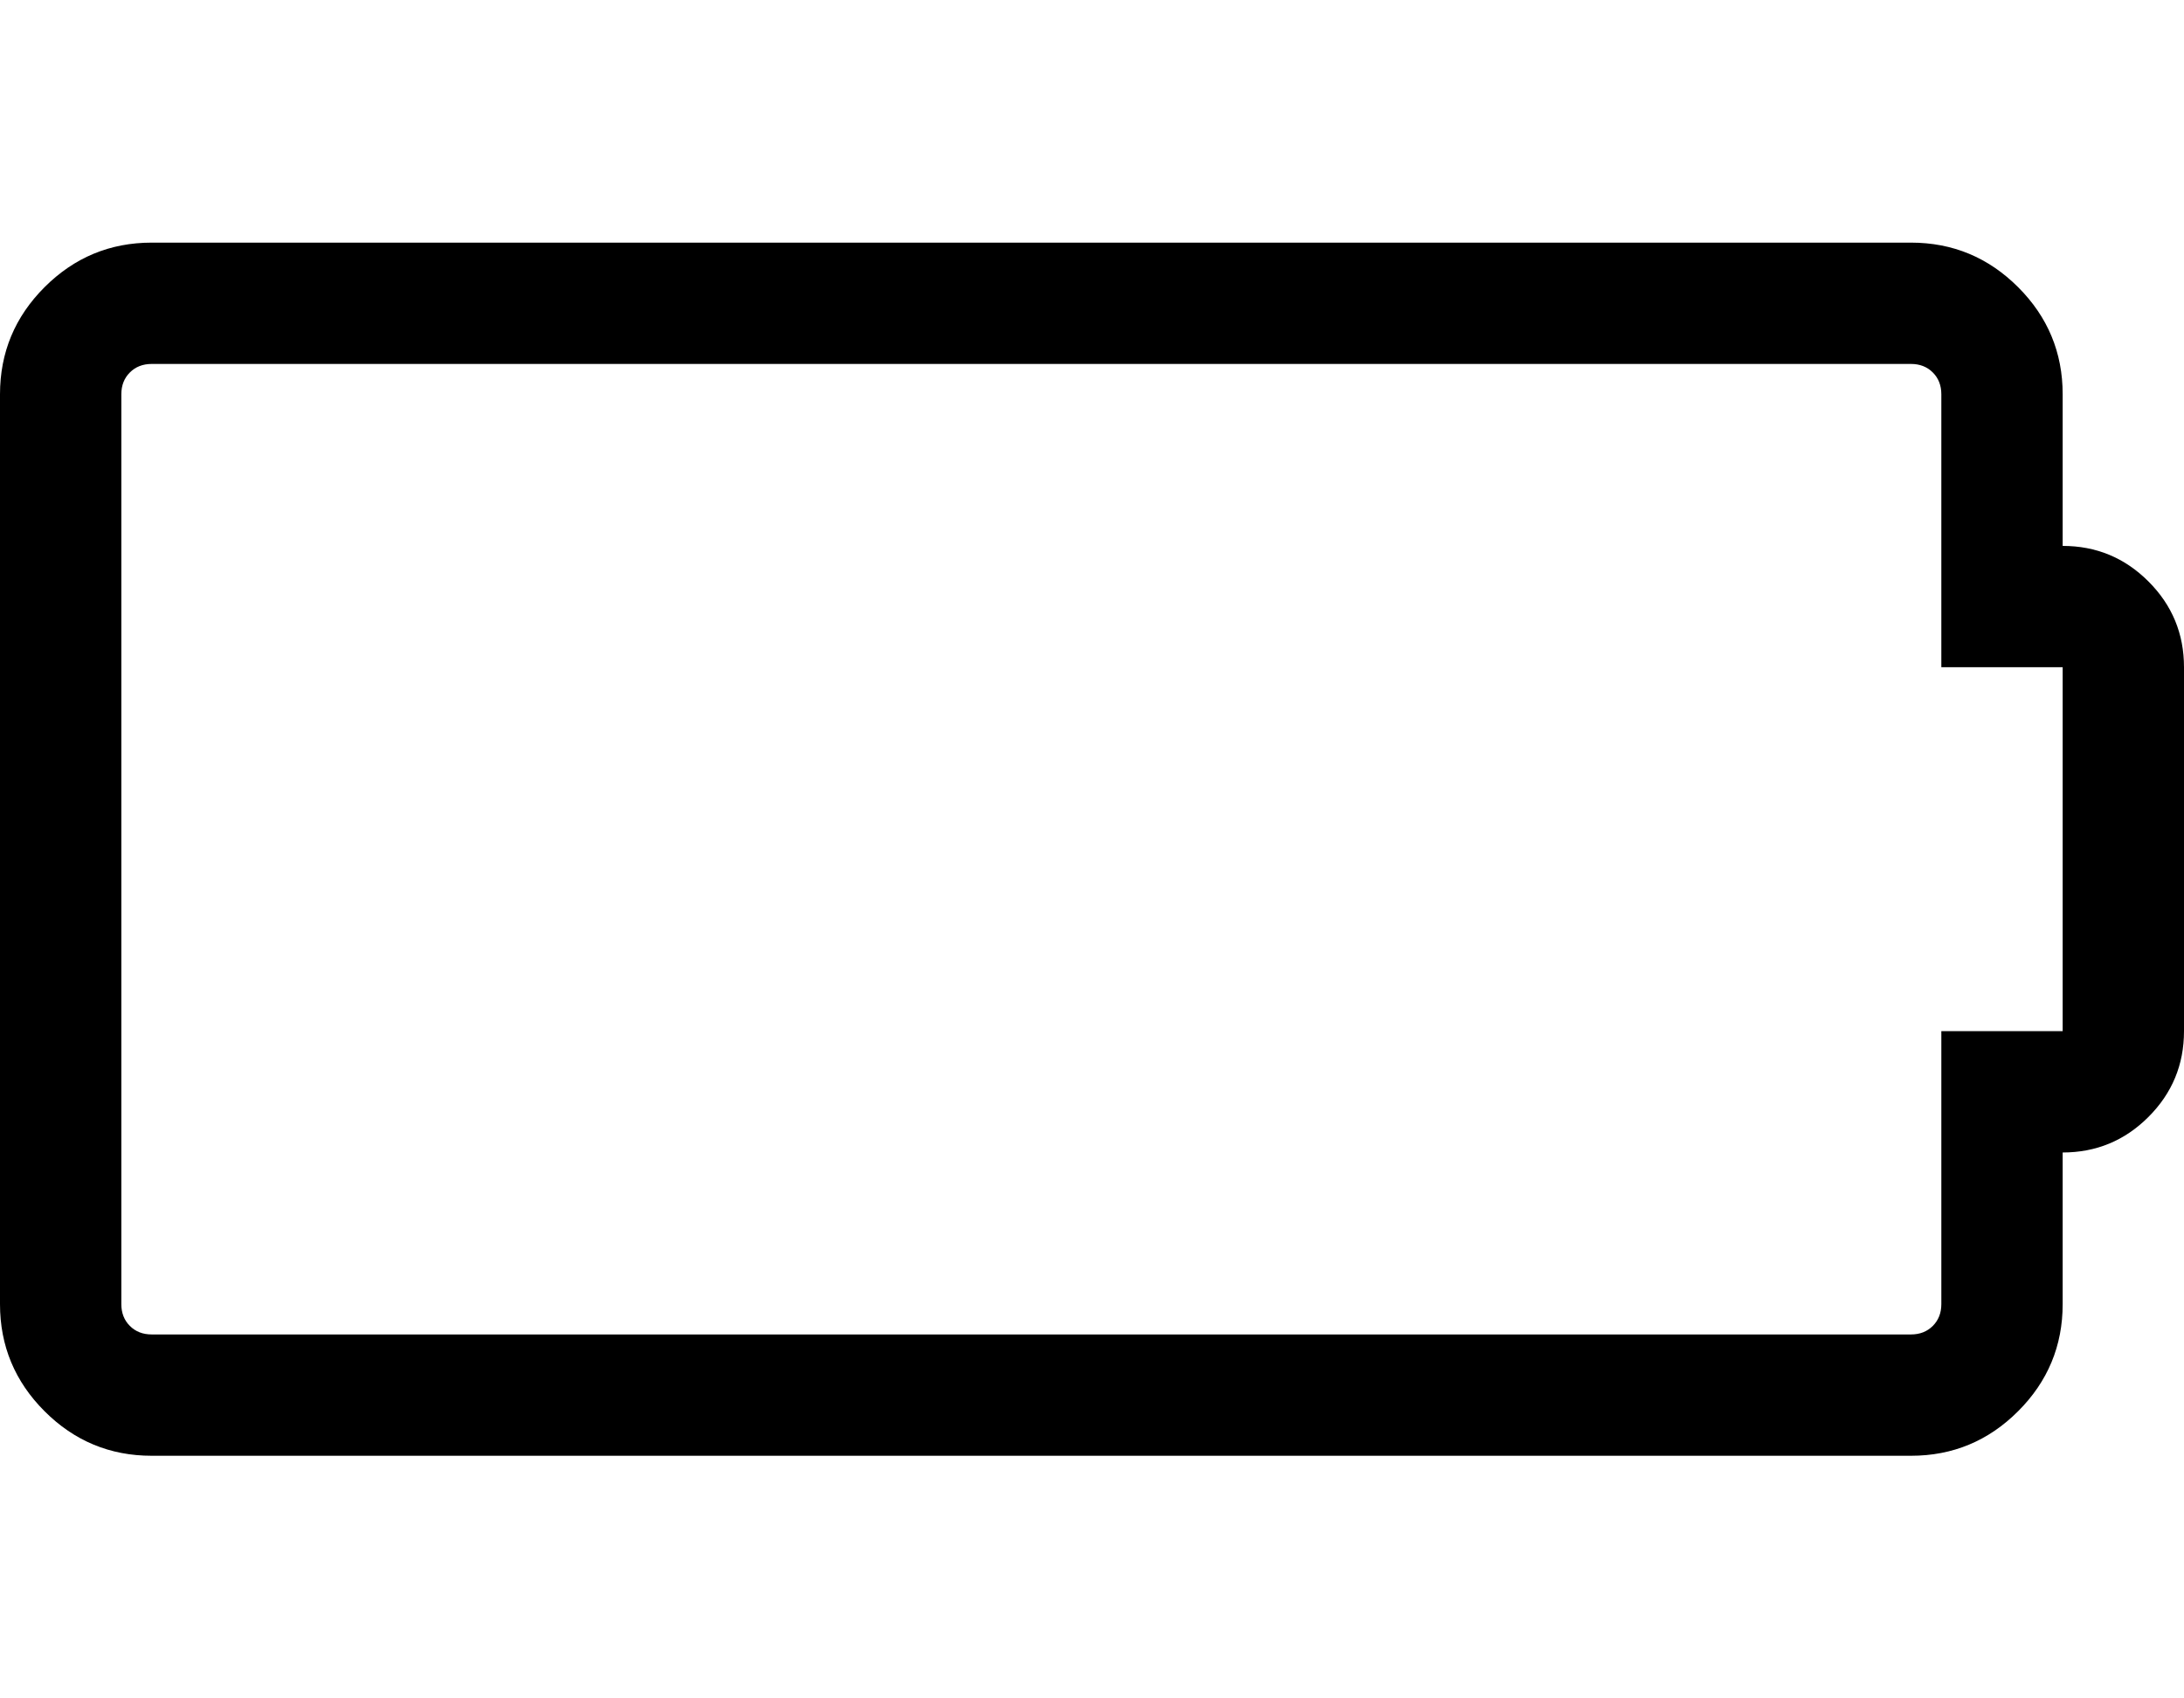 <svg xmlns="http://www.w3.org/2000/svg" width="230.4" height="179.2"><path d="M217.6 57.6q5.3 0 9.05 3.75t3.75 9.05v38.4q0 5.3-3.75 9.05t-9.05 3.75v16q0 6.6-4.7 11.3t-11.3 4.7H16q-6.6 0-11.3-4.7T0 137.6v-96Q0 35 4.7 30.3T16 25.6h185.6q6.6 0 11.3 4.7t4.7 11.3v16zm0 51.2V70.4h-12.8V41.6q0-1.4-.9-2.3t-2.3-.9H16q-1.4 0-2.3.9t-.9 2.3v96q0 1.4.9 2.3t2.3.9h185.6q1.4 0 2.3-.9t.9-2.3v-28.8h12.8z"/></svg>